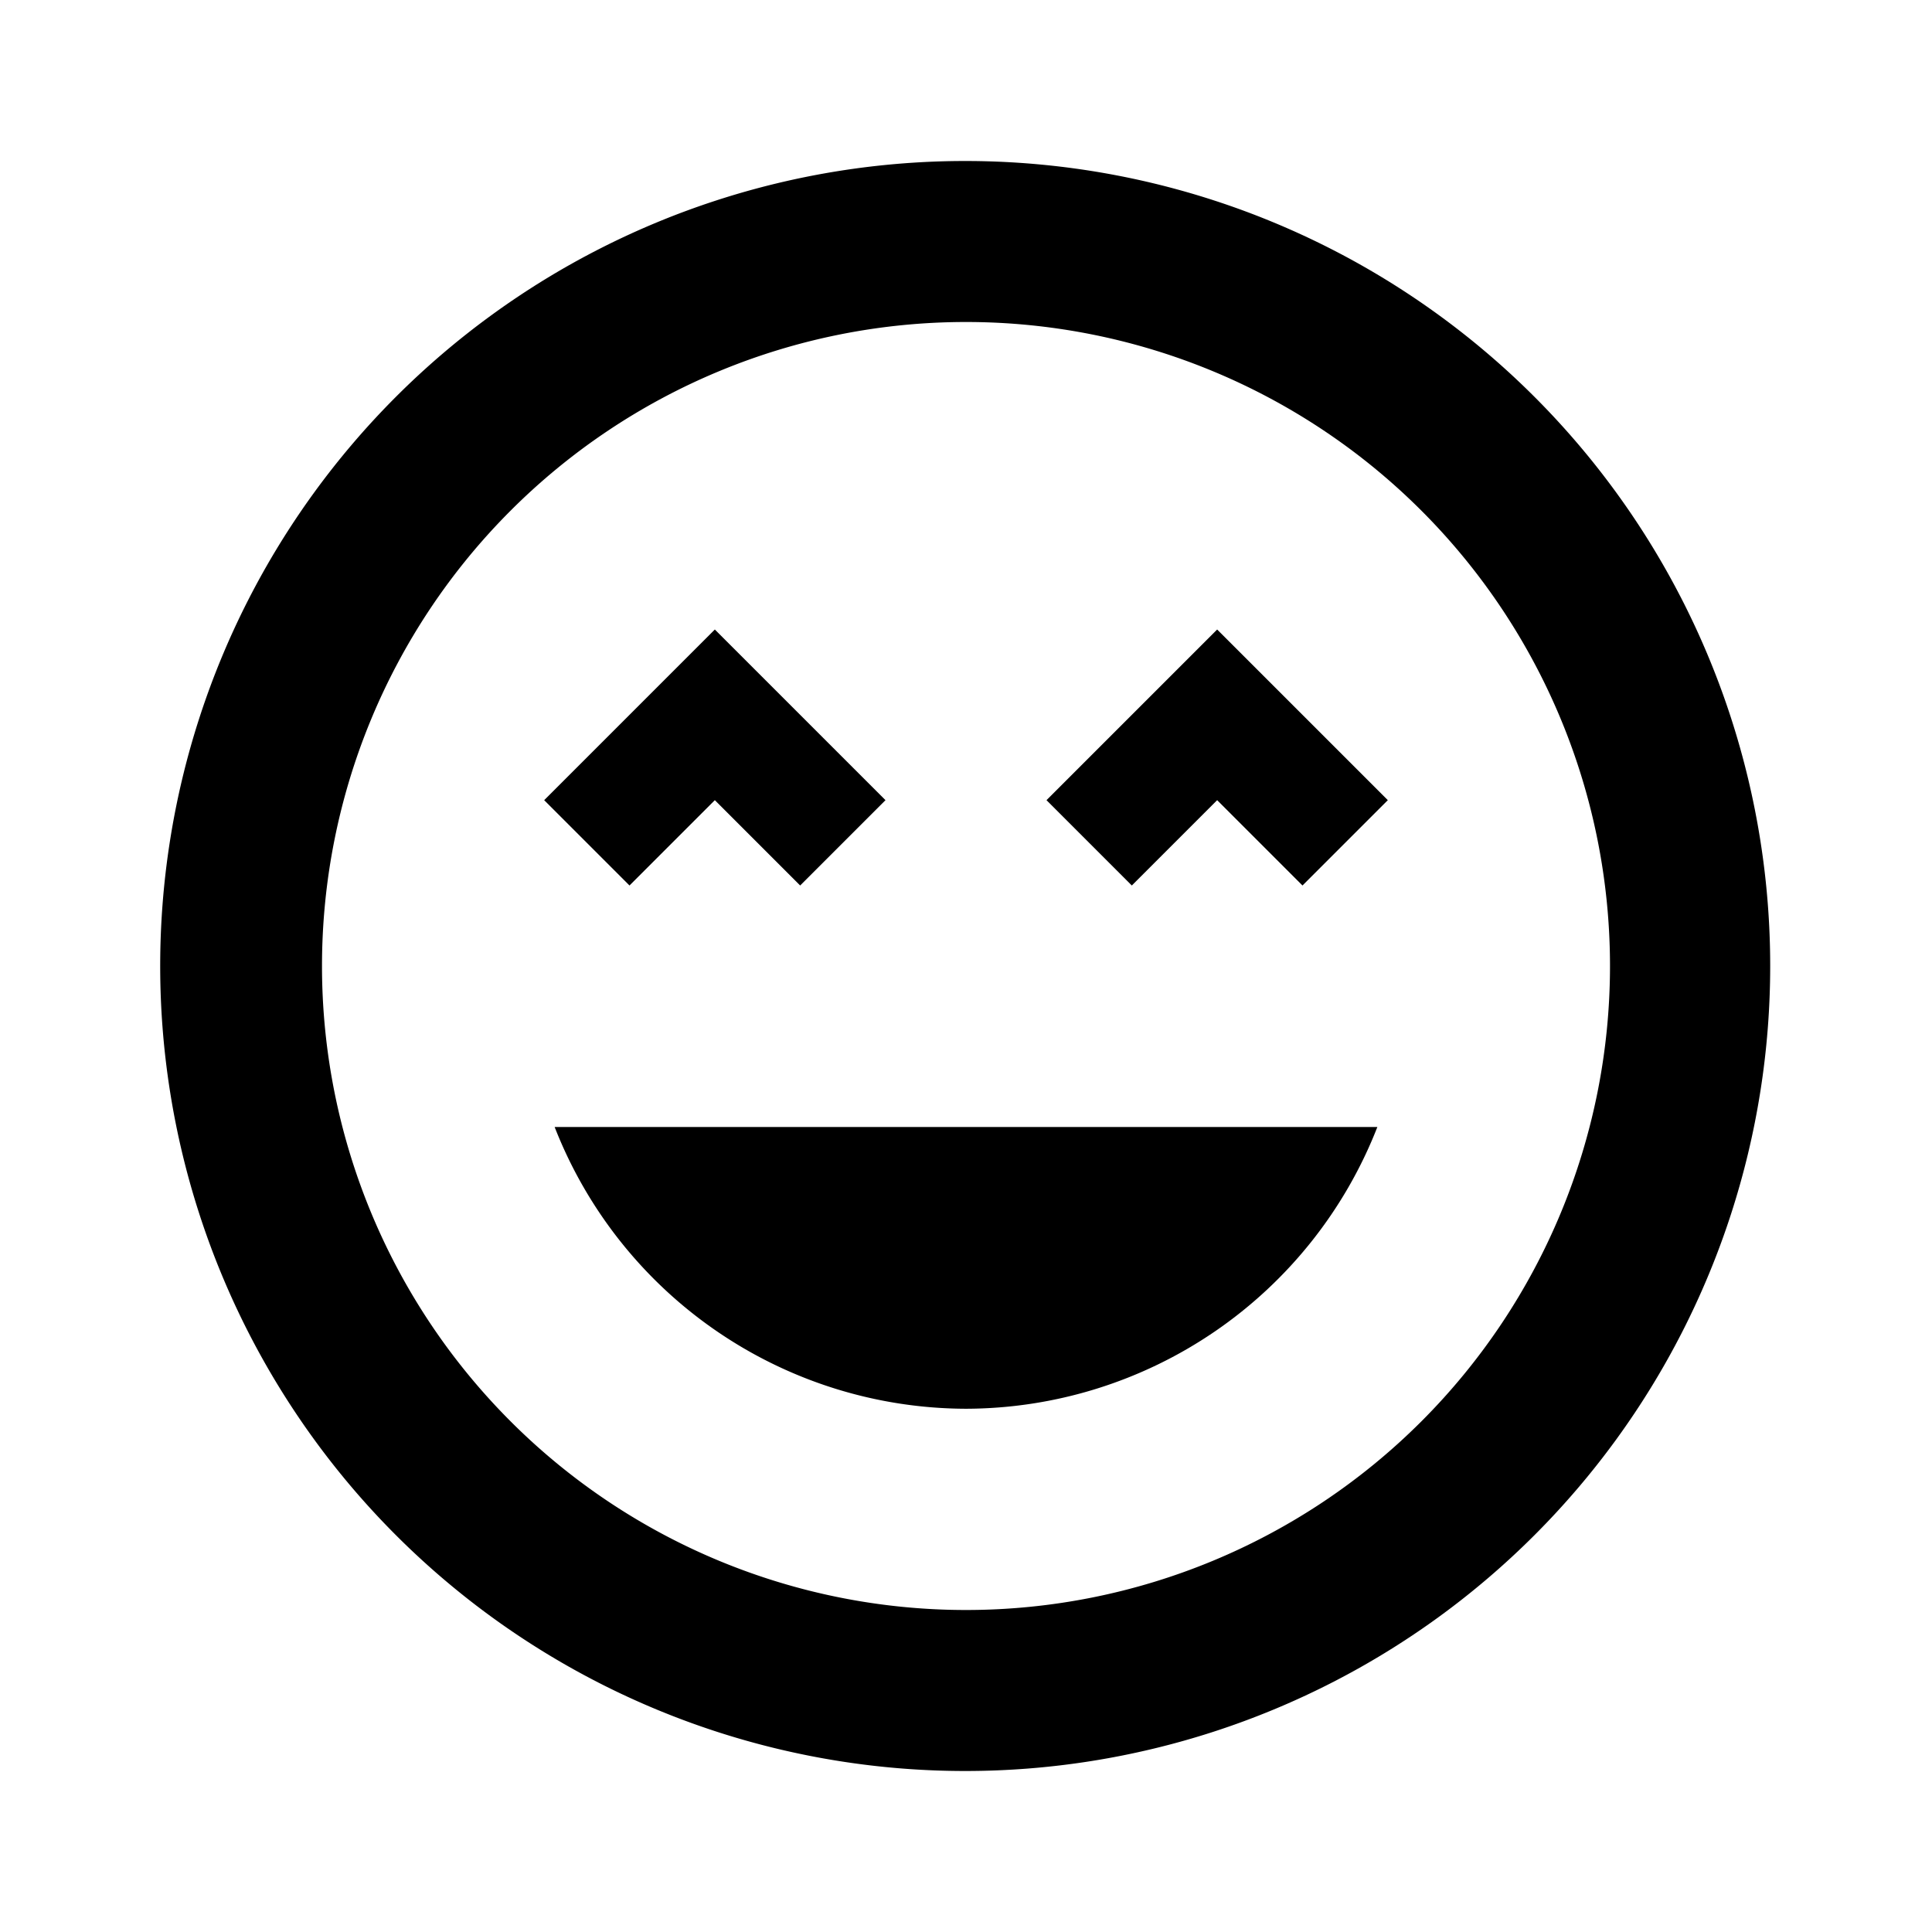 <svg height="24" viewBox="0 0 24 24" width="24" xmlns="http://www.w3.org/2000/svg"><path d="M11.99 2a9.99 9.99 0 1 0 0 20 10 10 0 1 0 0-20zM12 20a8 8 0 1 1 0-16 8 8 0 0 1 0 16zm1-10.06L14.06 11l1.06-1.06L16.18 11l1.06-1.06-2.12-2.12zm-4.12 0L9.94 11 11 9.94 8.88 7.82 6.76 9.94 7.82 11zM12 17.5a5.5 5.5 0 0 0 5.11-3.5H6.89A5.5 5.5 0 0 0 12 17.5z"/></svg>